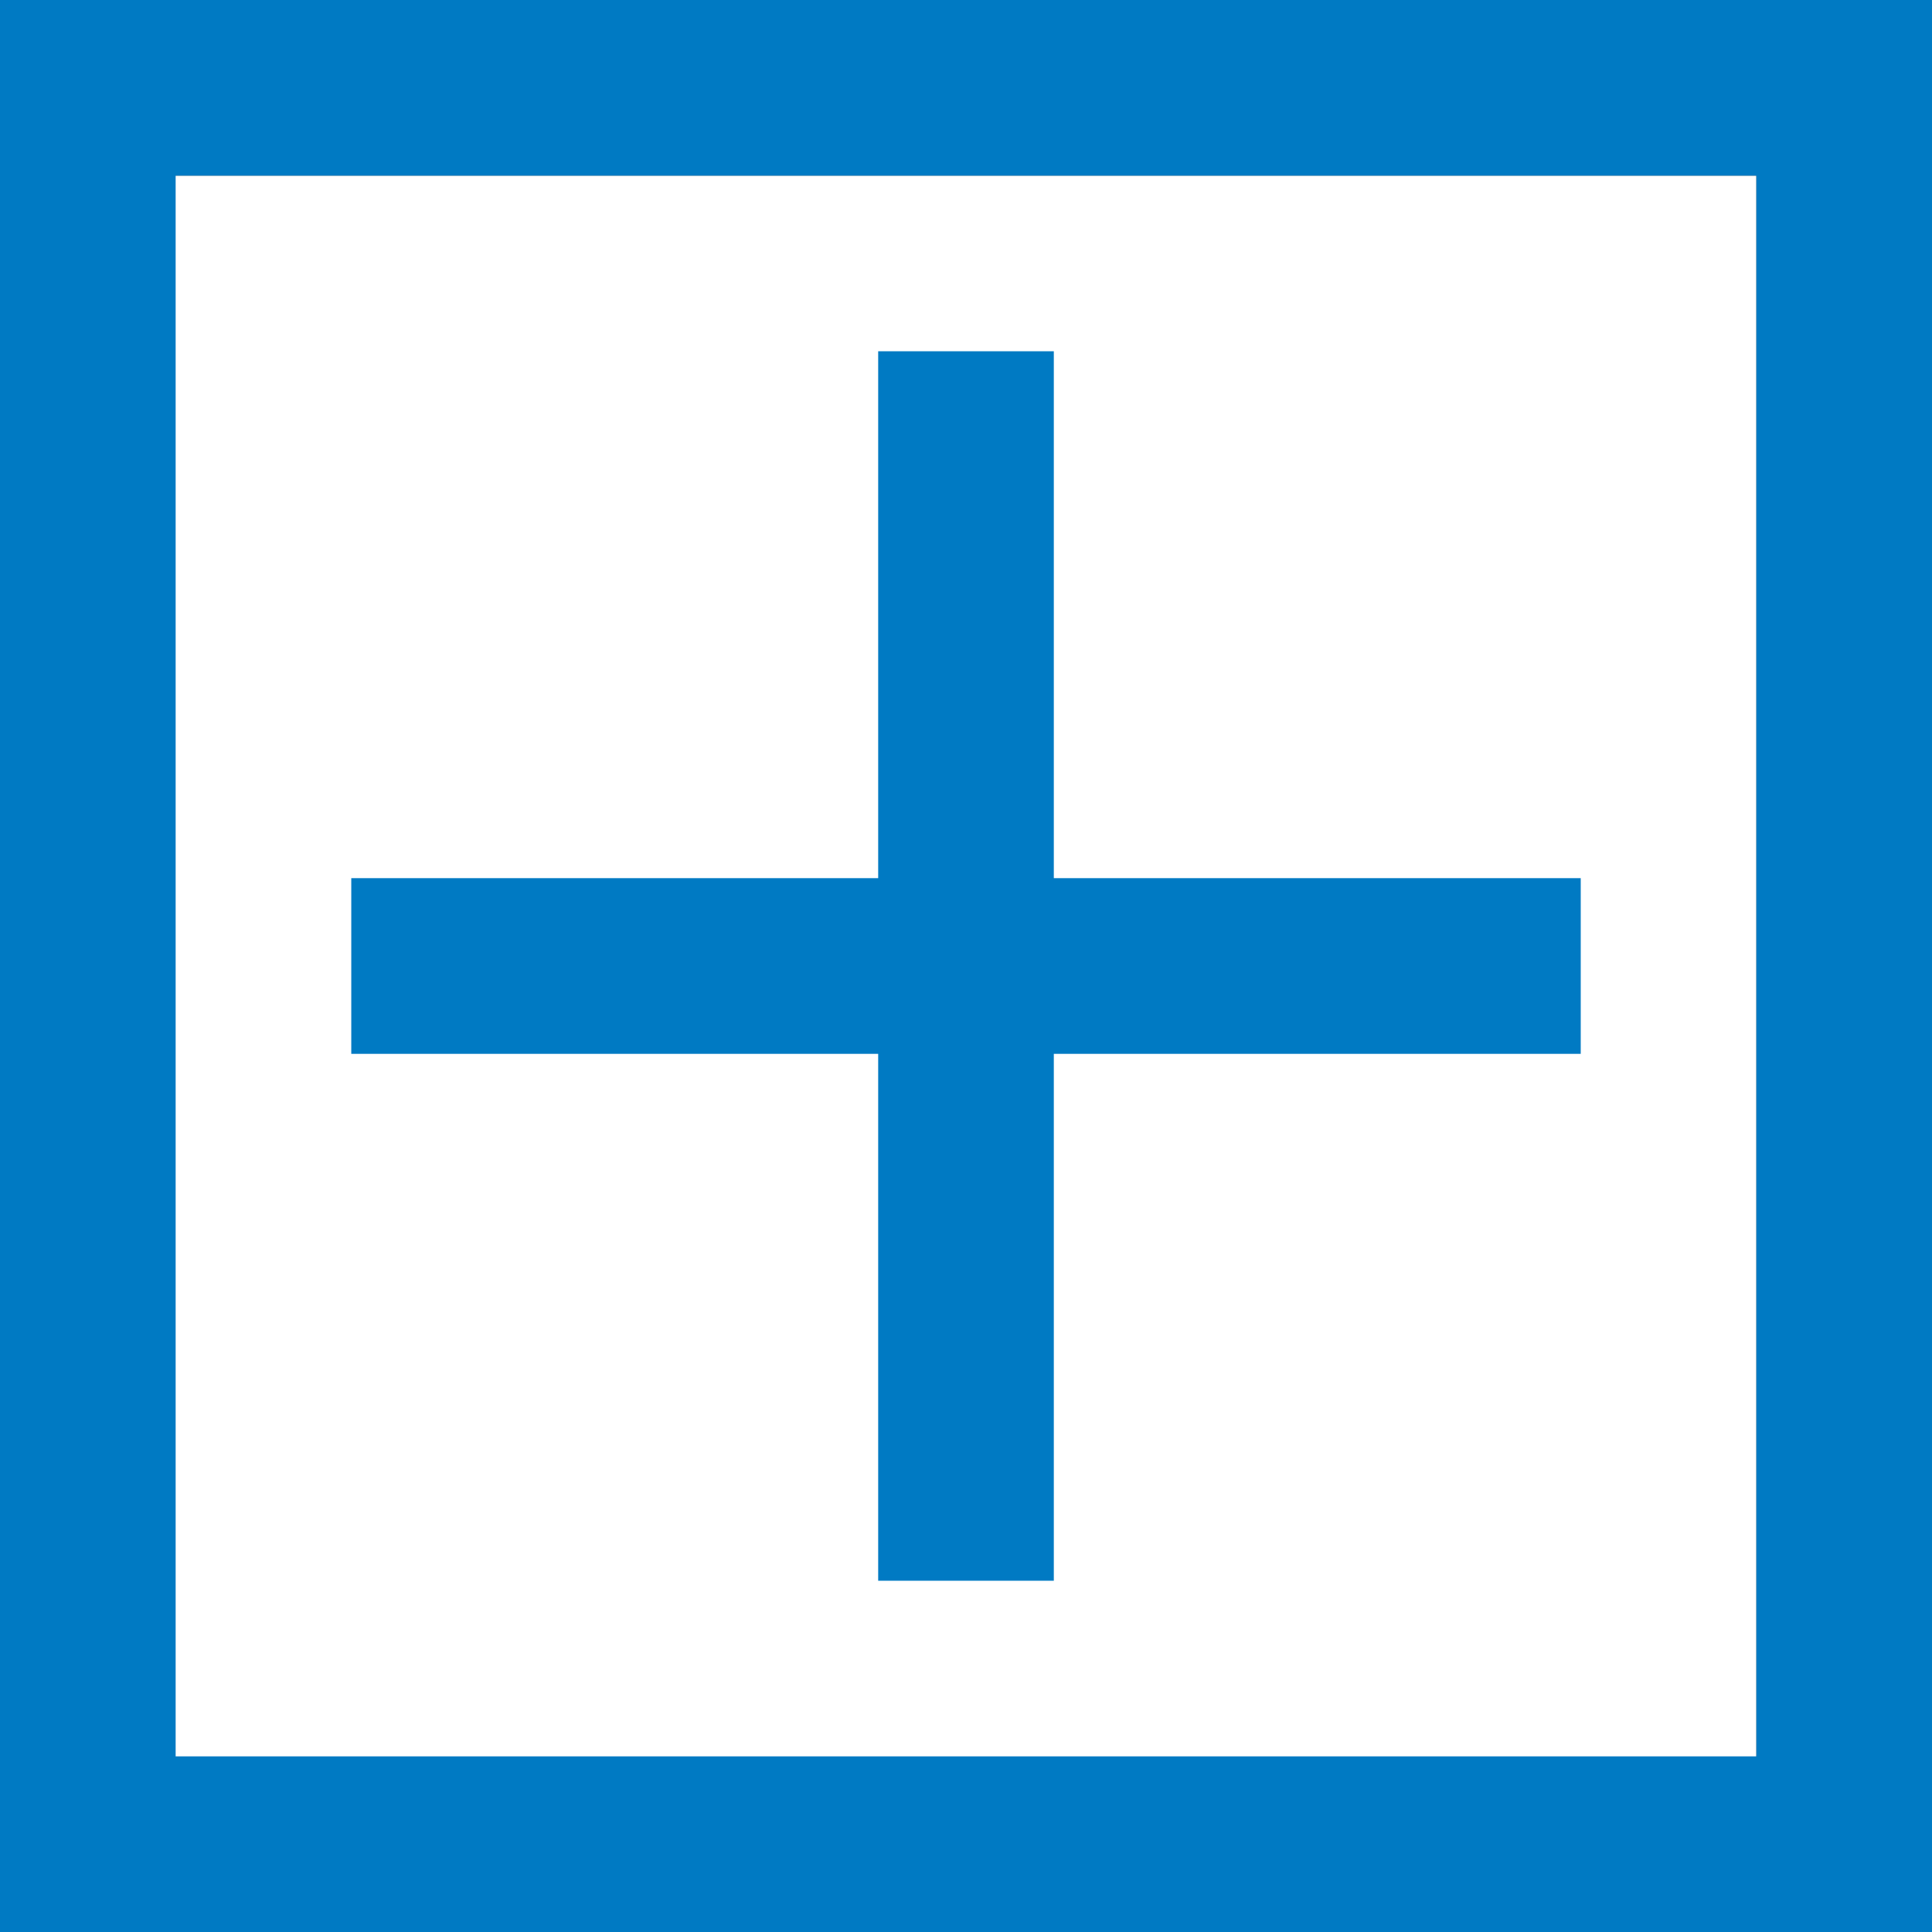<svg id="slide-01" xmlns="http://www.w3.org/2000/svg" width="11" height="11" viewBox="0 0 11 11"><rect x="0" y="0" width="11" height="11" fill="#333333" stroke="none"/><defs><style type="text/css">.cls-1{fill:#fff;}.cls-2{fill:#007ac3;}.cls-3{fill:none;stroke:#007ac3;stroke-linejoin:round;}</style></defs><title>more</title><g id="drag-boxes"><g id="box"><rect class="cls-1" y="1" width="10" height="10"/><path class="cls-2" d="M272,522v9h-9v-9h9m1-1H262v11h11V521h0Z" transform="translate(-262 -521)"/><line class="cls-3" x1="5.5" y1="2" x2="5.5" y2="9"/><line class="cls-3" x1="2" y1="5.5" x2="9" y2="5.5"/></g></g></svg>